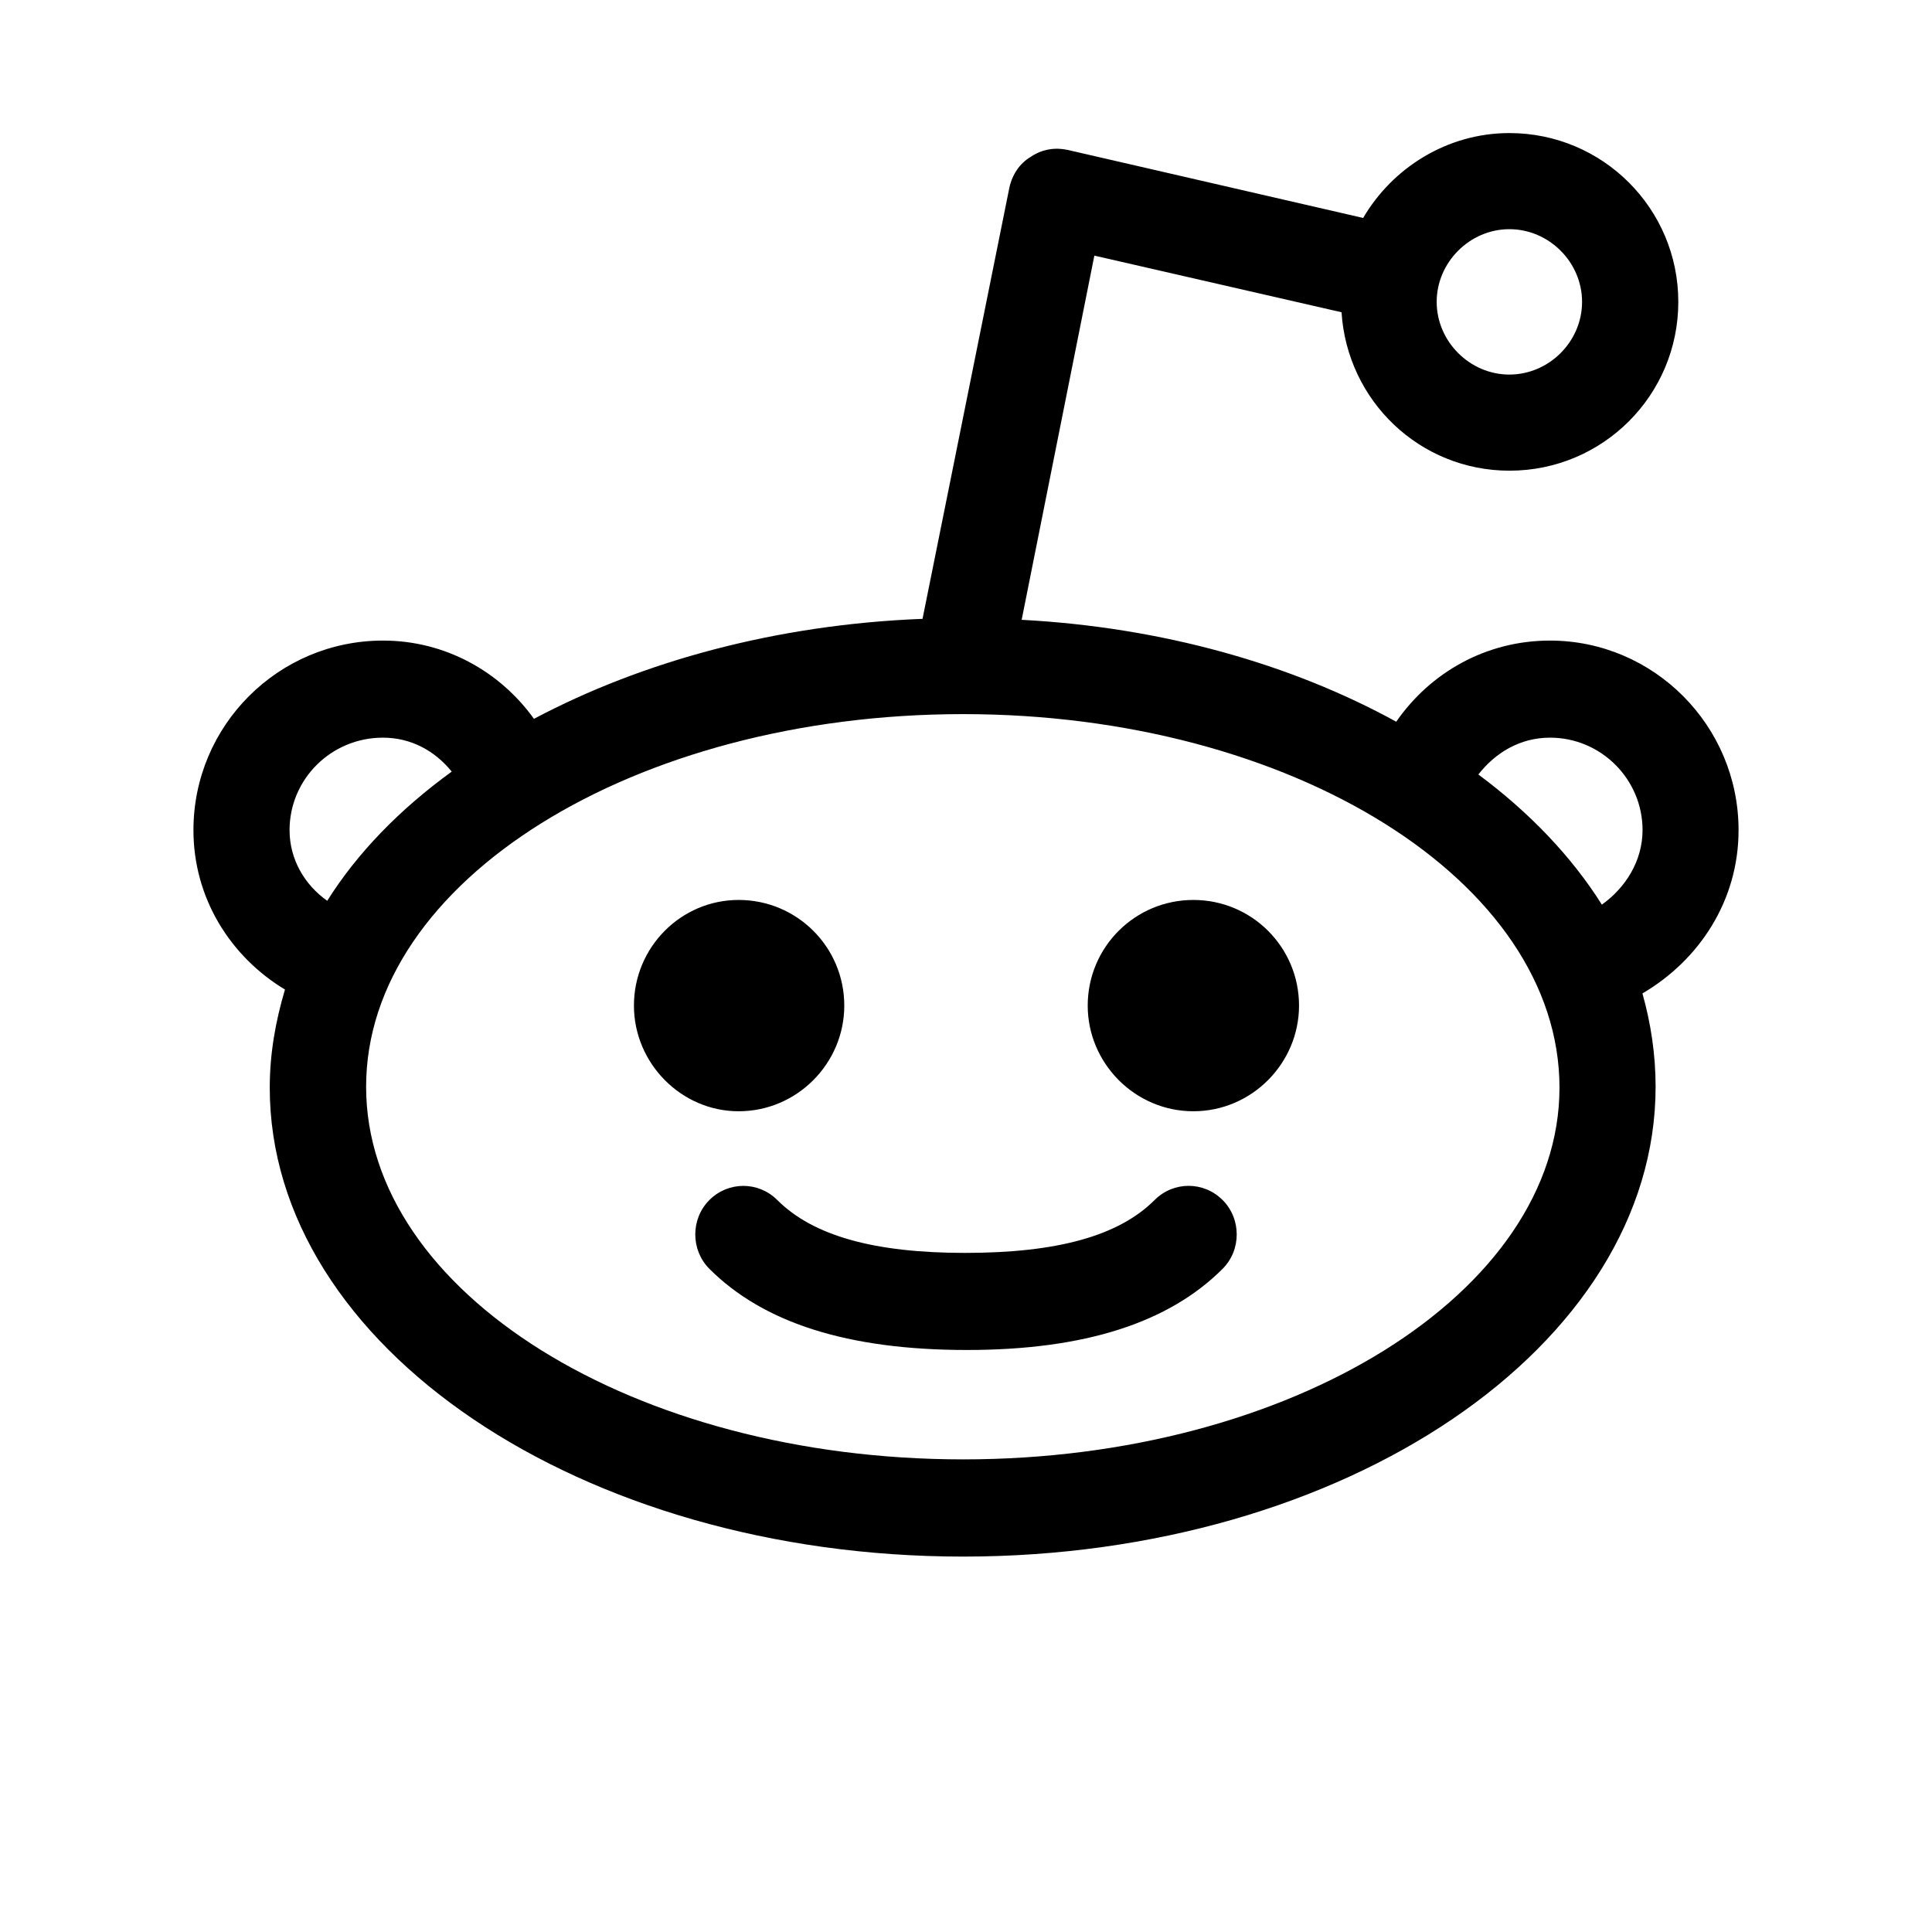 <?xml version="1.0" encoding="utf-8"?>
<!-- Generator: Adobe Illustrator 16.0.4, SVG Export Plug-In . SVG Version: 6.00 Build 0)  -->
<!DOCTYPE svg PUBLIC "-//W3C//DTD SVG 1.1//EN" "http://www.w3.org/Graphics/SVG/1.1/DTD/svg11.dtd">
<svg version="1.1" id="Layer_1" xmlns="http://www.w3.org/2000/svg" xmlns:xlink="http://www.w3.org/1999/xlink" x="0px" y="0px"
	 width="16px" height="16px" viewBox="0 0 16 16" style="enable-background:new 0 0 16 16;" xml:space="preserve">
<path d="M9.562,9.938c-0.297,0.297-0.805,0.438-1.57,0.438c-0.75,0-1.258-0.141-1.555-0.438c-0.156-0.156-0.406-0.156-0.562,0
	s-0.156,0.414,0,0.57c0.445,0.445,1.141,0.672,2.133,0.672c0.977,0,1.672-0.227,2.117-0.672c0.156-0.156,0.156-0.414,0-0.57
	S9.719,9.781,9.562,9.938z M6.992,8.328c0-0.484-0.391-0.875-0.875-0.875c-0.477,0-0.867,0.391-0.867,0.875
	c0,0.477,0.391,0.875,0.867,0.875C6.602,9.203,6.992,8.805,6.992,8.328z M9.883,7.453c-0.484,0-0.875,0.391-0.875,0.875
	c0,0.477,0.391,0.875,0.875,0.875s0.875-0.398,0.875-0.875C10.758,7.844,10.367,7.453,9.883,7.453z M13.266,7.492
	c-0.25-0.398-0.602-0.766-1.023-1.078c0.141-0.18,0.344-0.305,0.594-0.305c0.422,0,0.766,0.344,0.766,0.766
	C13.602,7.133,13.461,7.352,13.266,7.492z M7.977,12.086c-2.727,0-4.945-1.383-4.945-3.086S5.25,5.914,7.977,5.914
	c2.719,0,4.938,1.383,4.938,3.094C12.914,10.703,10.695,12.086,7.977,12.086z M2.398,6.875c0-0.422,0.344-0.766,0.773-0.766
	c0.234,0,0.43,0.109,0.57,0.281c-0.43,0.312-0.781,0.672-1.031,1.07C2.523,7.328,2.398,7.117,2.398,6.875z M12.5,1.898
	c0.328,0,0.602,0.273,0.602,0.602S12.828,3.102,12.5,3.102S11.898,2.828,11.898,2.5S12.172,1.898,12.5,1.898z M14.398,6.875
	c0-0.867-0.703-1.57-1.562-1.57c-0.531,0-0.992,0.266-1.273,0.672C10.695,5.5,9.625,5.195,8.461,5.133l0.602-3.016l2.047,0.469
	c0.047,0.734,0.648,1.312,1.391,1.312c0.773,0,1.398-0.625,1.398-1.398S13.273,1.102,12.5,1.102c-0.516,0-0.969,0.289-1.211,0.703
	L8.844,1.242C8.742,1.219,8.633,1.234,8.539,1.297c-0.094,0.055-0.156,0.148-0.18,0.258l-0.719,3.57
	C6.43,5.172,5.32,5.477,4.422,5.953c-0.281-0.391-0.734-0.648-1.25-0.648c-0.867,0-1.57,0.703-1.57,1.57
	c0,0.562,0.305,1.047,0.758,1.32C2.281,8.461,2.234,8.727,2.234,9.008c0,2.141,2.578,3.883,5.742,3.883S13.711,11.148,13.711,9
	c0-0.266-0.039-0.523-0.109-0.773C14.07,7.953,14.398,7.461,14.398,6.875z"/>
</svg>

